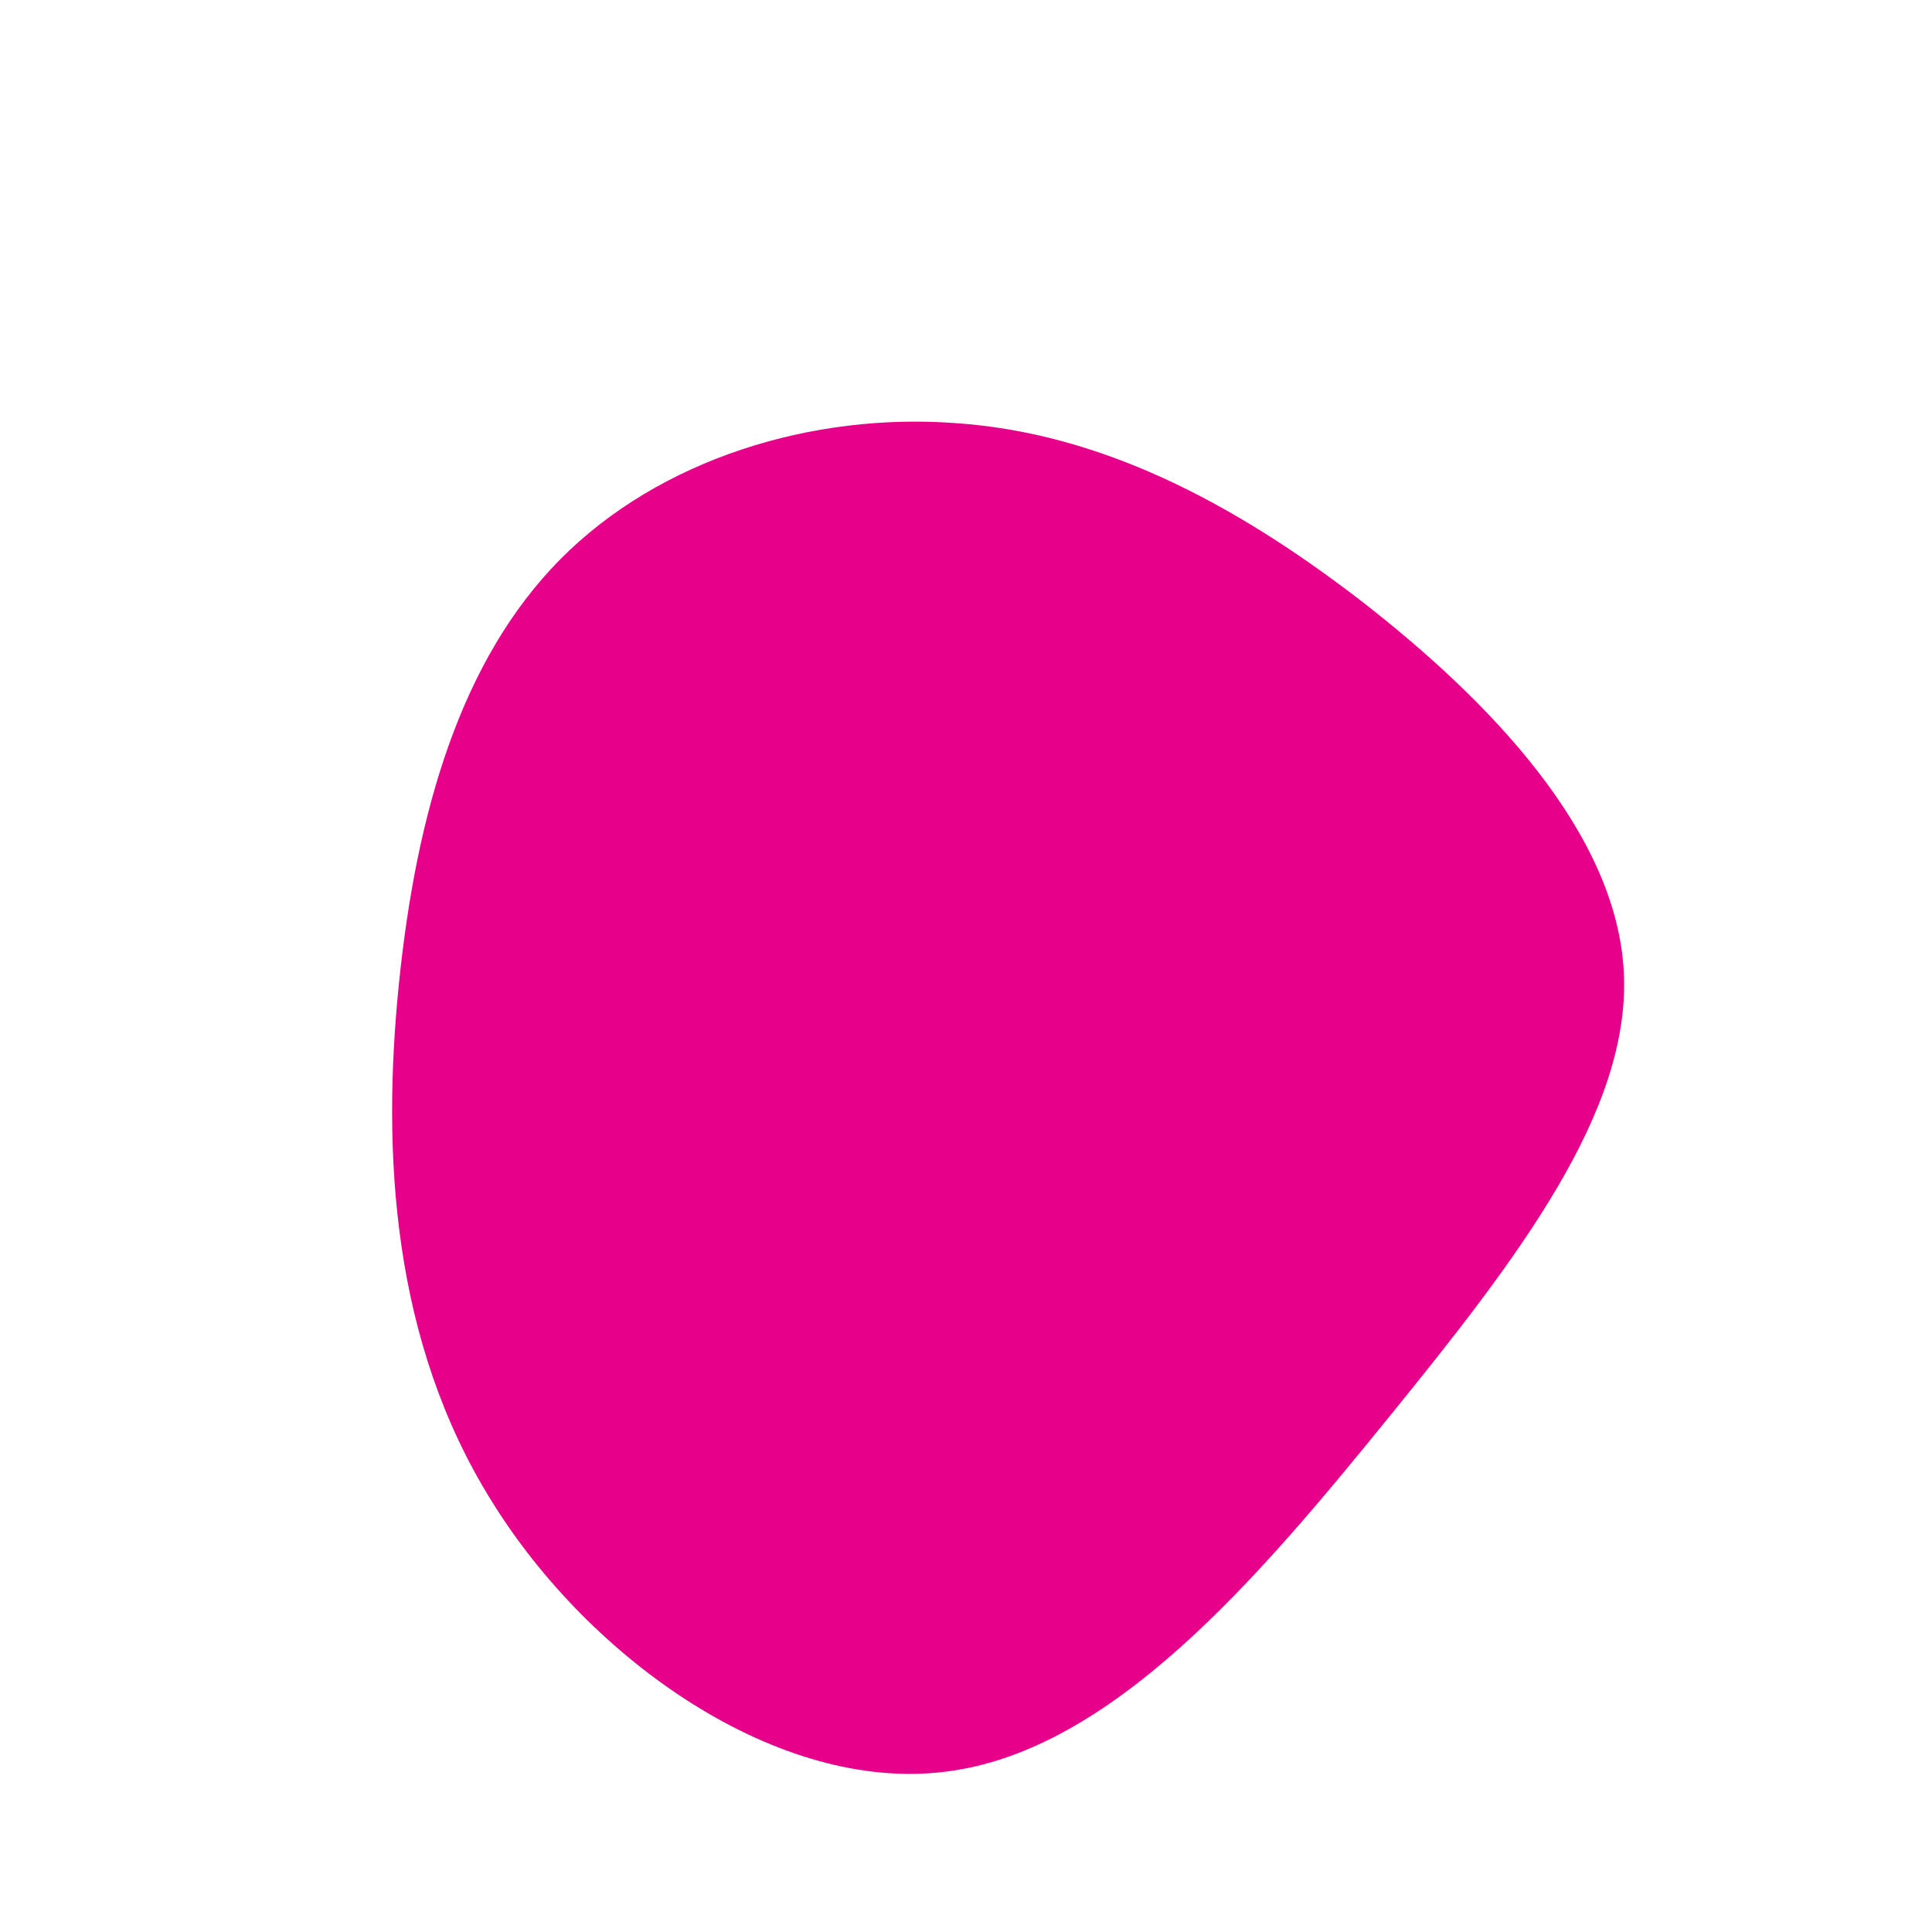 <?xml version="1.0" standalone="no"?>
<svg viewBox="0 0 200 200" xmlns="http://www.w3.org/2000/svg">
  <path fill="#E7008A" d="M40.9,-37.8C54.3,-27.4,67.4,-13.7,68.1,0.7C68.8,15.1,57.1,30.3,43.7,46.8C30.3,63.3,15.1,81.3,-2.1,83.4C-19.4,85.6,-38.9,71.9,-49.1,55.4C-59.4,38.9,-60.5,19.4,-58.7,1.8C-56.9,-15.9,-52.3,-31.7,-42,-42.1C-31.7,-52.5,-15.9,-57.3,-1.1,-56.2C13.7,-55.2,27.4,-48.2,40.9,-37.8Z" transform="translate(100 100)" />
</svg>
